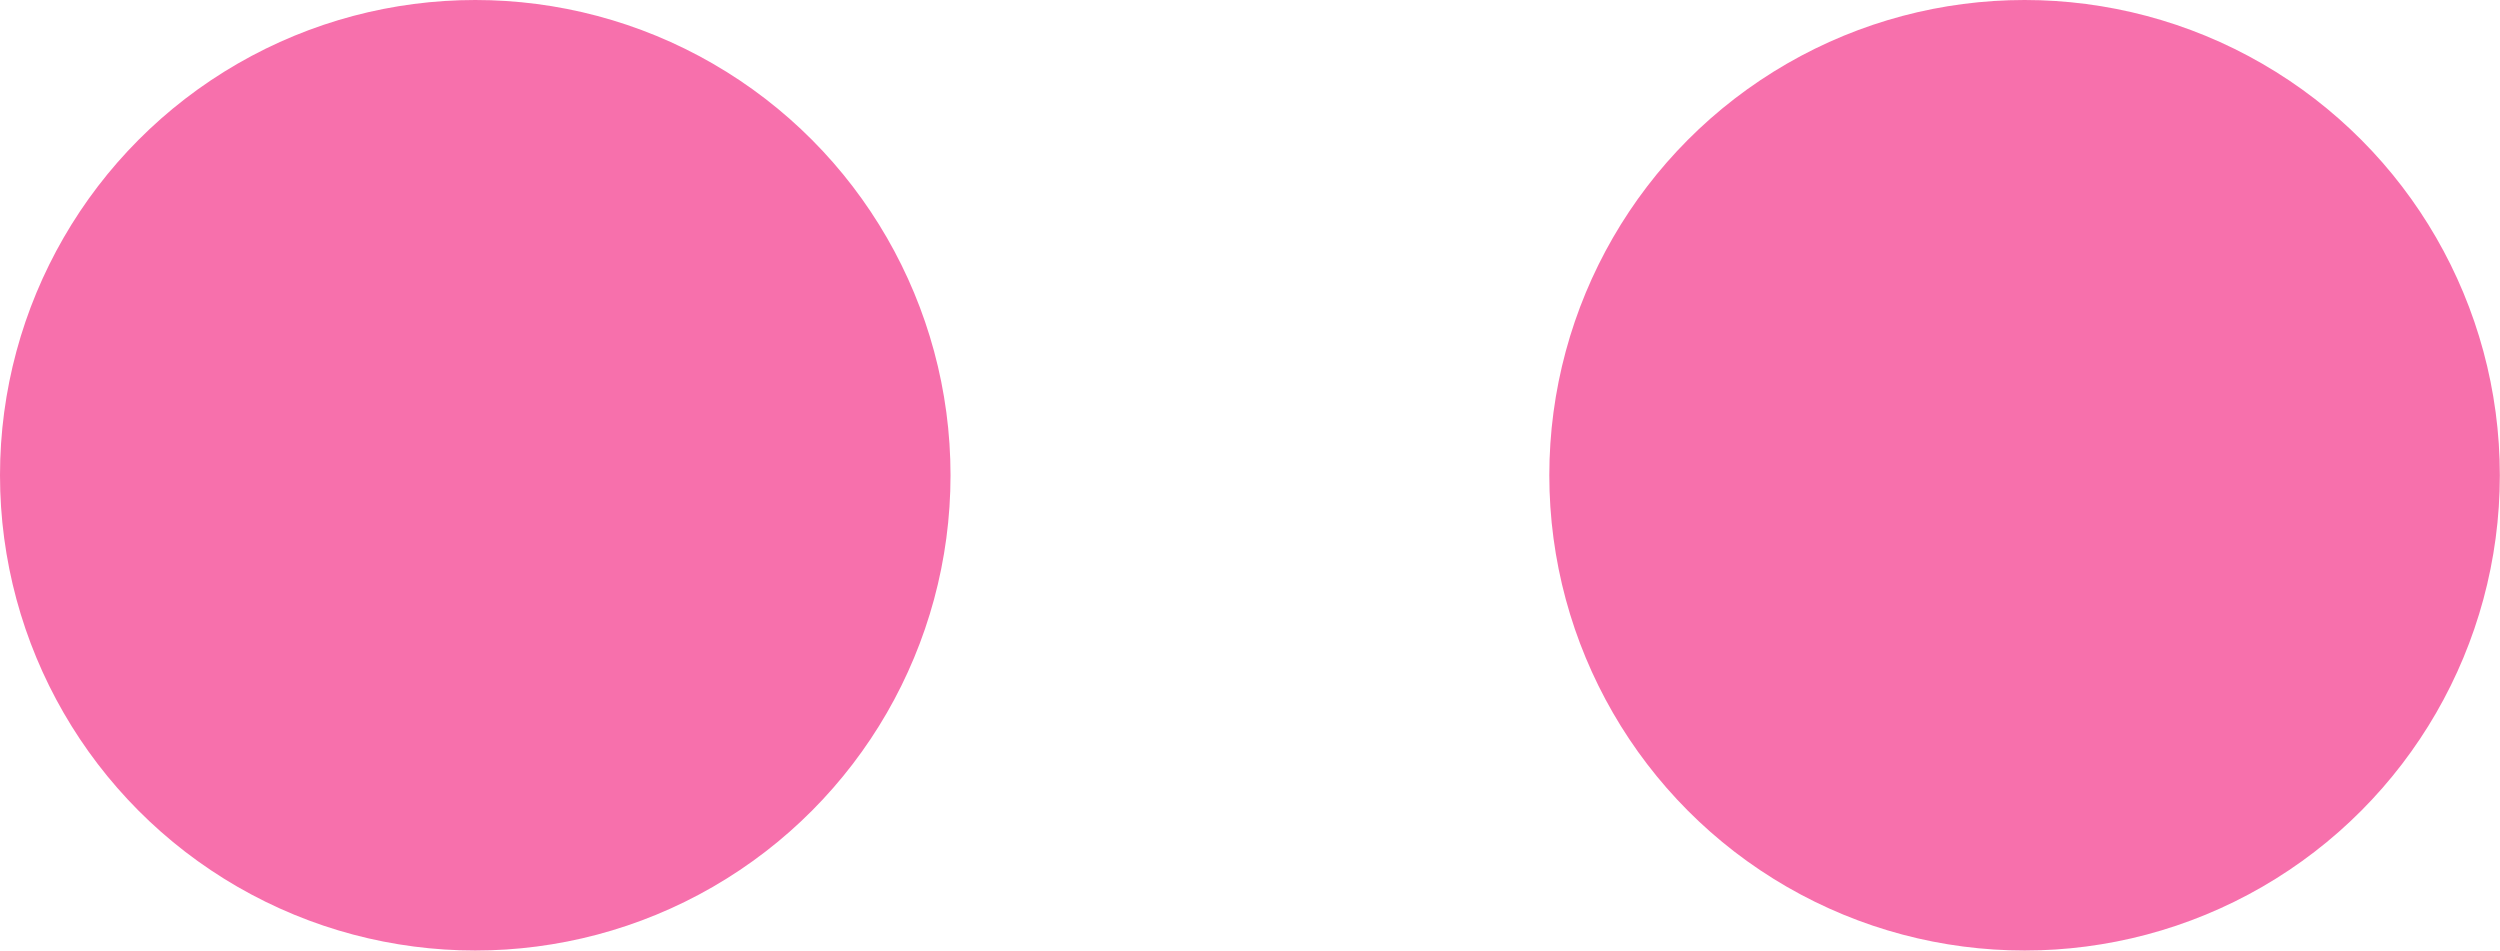 <svg xmlns="http://www.w3.org/2000/svg" viewBox="0 0 153.81 58.49"><defs><style>.cls-1{fill:#f770ac;}</style></defs><title>Asset 2</title><g id="Layer_2" data-name="Layer 2"><g id="Слой_1" data-name="Слой 1"><circle class="cls-1" cx="29.24" cy="29.24" r="29.24"/><circle class="cls-1" cx="124.56" cy="29.24" r="29.24"/></g></g></svg>